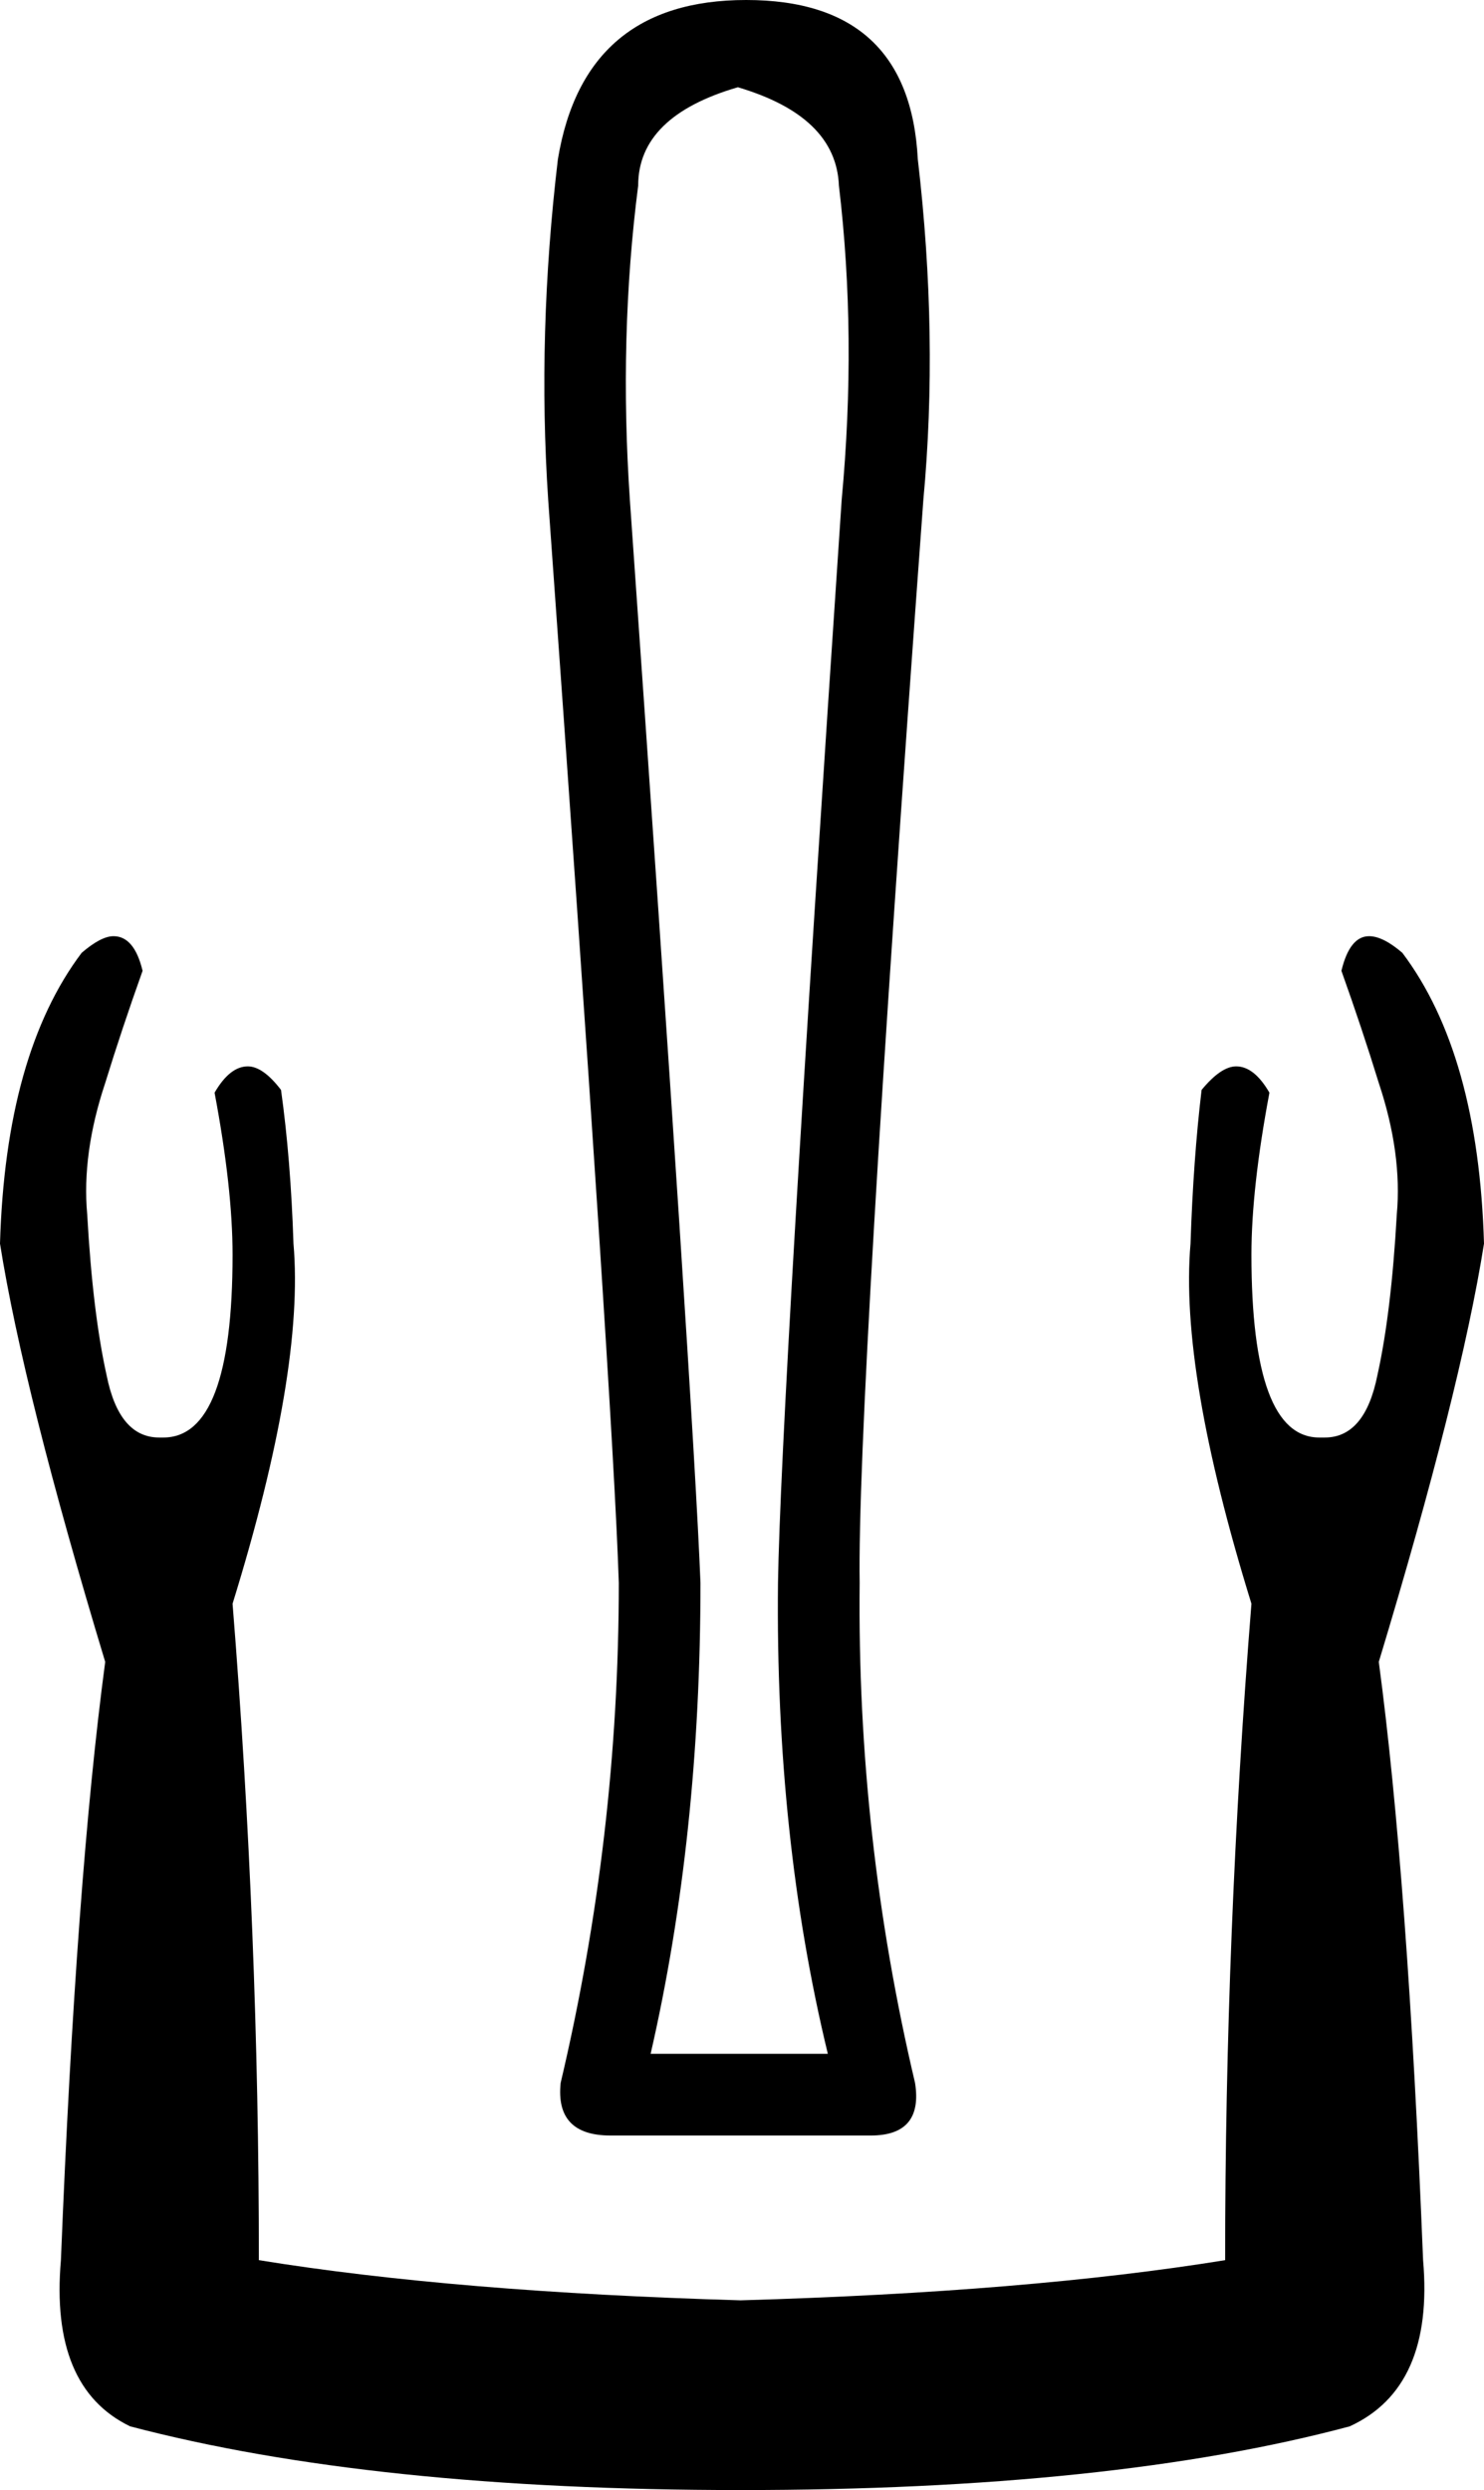 <?xml version='1.0' encoding ='UTF-8' standalone='yes'?>
<svg width='10.72' height='17.98' xmlns='http://www.w3.org/2000/svg' xmlns:xlink='http://www.w3.org/1999/xlink' >
<path style='fill:black; stroke:none' d=' M 5.33 0.63  Q 6.04 0.84 6.06 1.34  Q 6.19 2.43 6.08 3.61  Q 5.64 10.15 5.62 11.43  Q 5.6 13.26 5.98 14.83  L 4.7 14.83  Q 5.06 13.26 5.06 11.43  Q 5.01 10.15 4.55 3.61  Q 4.47 2.43 4.61 1.34  Q 4.61 0.84 5.33 0.63  Z  M 5.39 0  Q 4.22 0 4.03 1.15  Q 3.88 2.41 3.96 3.61  Q 4.43 10.15 4.47 11.43  Q 4.47 13.26 4.05 15.04  Q 4.01 15.42 4.41 15.42  L 6.29 15.42  Q 6.67 15.42 6.61 15.04  Q 6.19 13.26 6.21 11.43  Q 6.19 10.15 6.67 3.61  Q 6.78 2.43 6.63 1.15  Q 6.57 0 5.39 0  Z  M 0.82 6.76  Q 0.73 6.76 0.59 6.88  Q 0.04 7.61 0 8.98  Q 0.17 10.05 0.76 12  Q 0.55 13.57 0.44 16.32  Q 0.36 17.24 0.94 17.52  Q 2.69 17.98 5.35 17.98  Q 8.03 17.98 9.75 17.52  Q 10.36 17.24 10.28 16.32  Q 10.17 13.57 9.96 12  Q 10.55 10.05 10.72 8.98  Q 10.68 7.61 10.13 6.88  Q 9.99 6.76 9.89 6.76  Q 9.75 6.76 9.69 7.01  Q 9.84 7.43 9.96 7.82  Q 10.13 8.33 10.09 8.77  Q 10.05 9.48 9.95 9.93  Q 9.86 10.38 9.57 10.38  Q 9.55 10.38 9.53 10.38  Q 9.04 10.38 9.04 9.06  Q 9.04 8.58 9.17 7.89  Q 9.06 7.7 8.93 7.7  Q 8.82 7.7 8.68 7.87  Q 8.62 8.37 8.6 8.98  Q 8.52 9.9 9.04 11.58  Q 8.85 13.95 8.85 16.32  Q 7.43 16.55 5.35 16.61  Q 3.29 16.55 1.87 16.32  Q 1.87 13.95 1.68 11.58  Q 2.2 9.9 2.12 8.98  Q 2.1 8.37 2.03 7.87  Q 1.9 7.7 1.79 7.7  Q 1.66 7.7 1.55 7.89  Q 1.68 8.58 1.68 9.06  Q 1.68 10.38 1.18 10.38  Q 1.17 10.38 1.15 10.38  Q 0.86 10.38 0.77 9.93  Q 0.67 9.48 0.63 8.77  Q 0.59 8.33 0.76 7.82  Q 0.88 7.43 1.03 7.01  Q 0.97 6.76 0.82 6.76  Z '/></svg>
